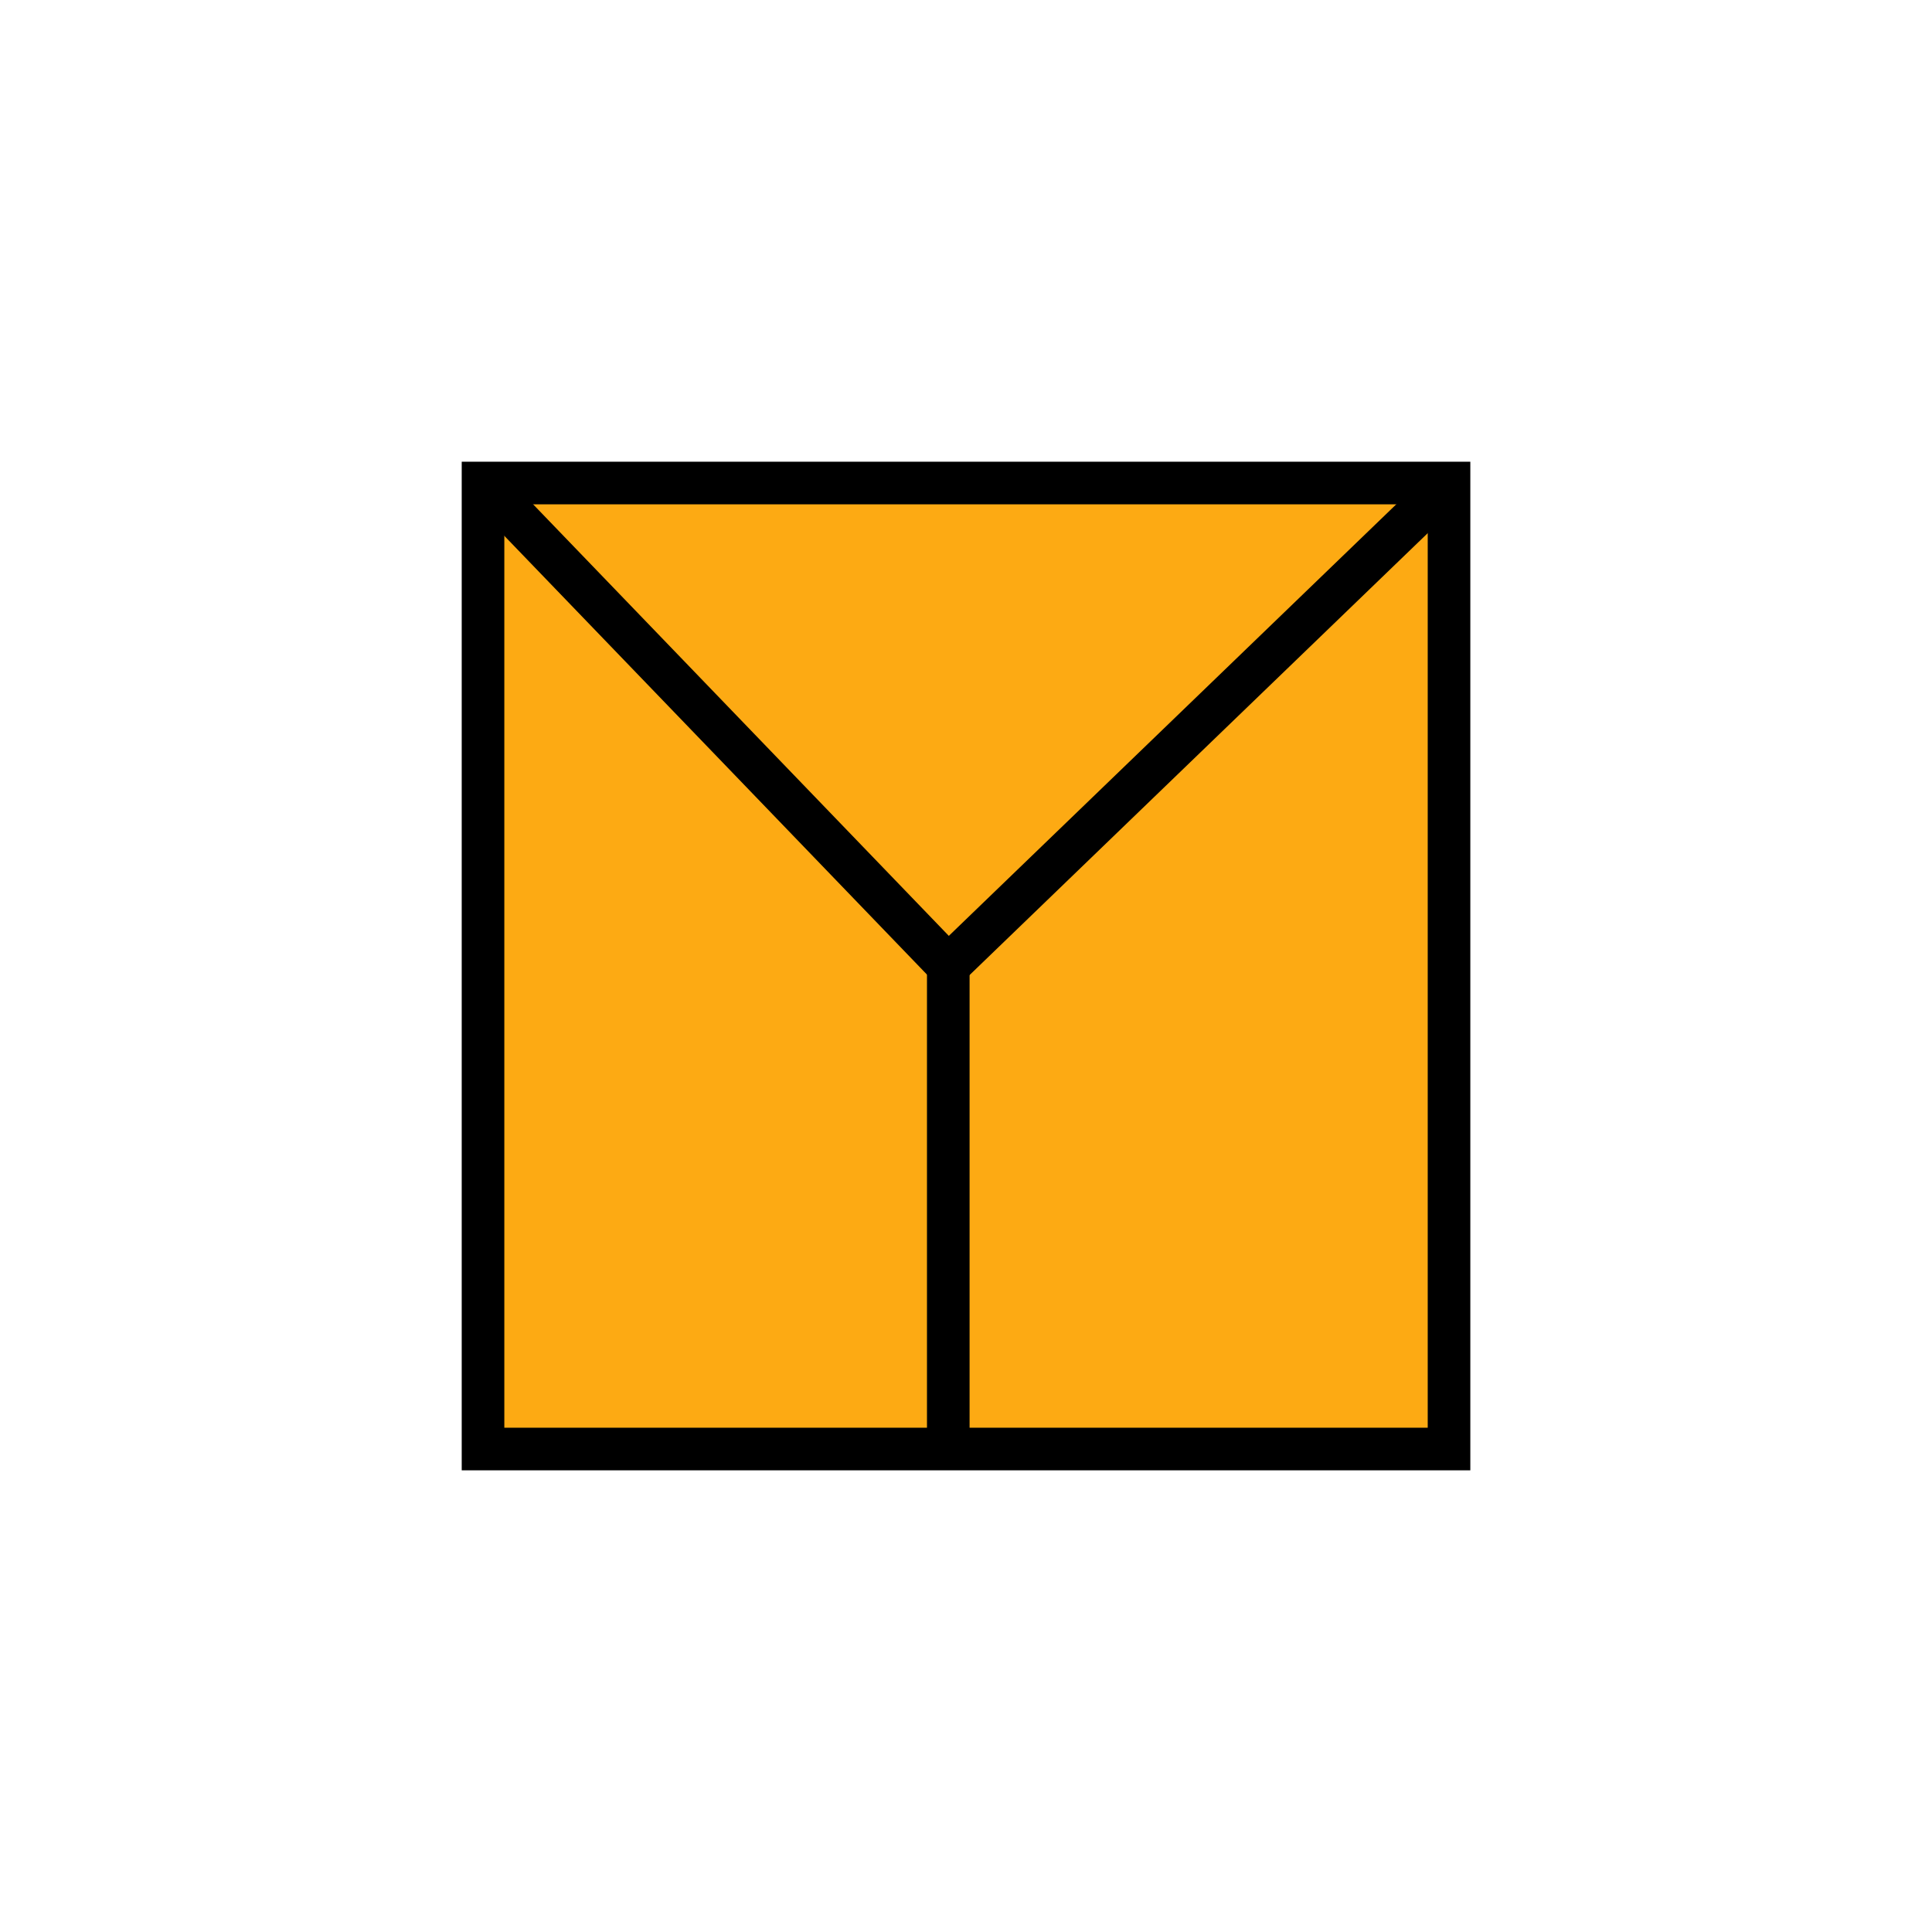 <?xml version="1.0" encoding="utf-8"?>
<!-- Generator: Adobe Illustrator 15.0.0, SVG Export Plug-In . SVG Version: 6.00 Build 0)  -->
<!DOCTYPE svg PUBLIC "-//W3C//DTD SVG 1.1//EN" "http://www.w3.org/Graphics/SVG/1.1/DTD/svg11.dtd">
<svg version="1.1" id="Слой_1" xmlns="http://www.w3.org/2000/svg" xmlns:xlink="http://www.w3.org/1999/xlink" x="0px" y="0px"
	 width="45.35px" height="45.35px" viewBox="0 0 45.35 45.35" enable-background="new 0 0 45.35 45.35" xml:space="preserve">
<rect x="11.338" y="11.338" fill="#FDAA13" stroke="#000000" stroke-miterlimit="10" width="22.675" height="22.675"/>
<line fill="none" stroke="#000000" stroke-miterlimit="10" x1="11.338" y1="11.338" x2="22.259" y2="22.675"/>
<line fill="none" stroke="#000000" stroke-miterlimit="10" x1="22.259" y1="22.675" x2="34.013" y2="11.338"/>
<line fill="none" stroke="#000000" stroke-miterlimit="10" x1="22.259" y1="22.675" x2="22.259" y2="34.013"/>
</svg>
